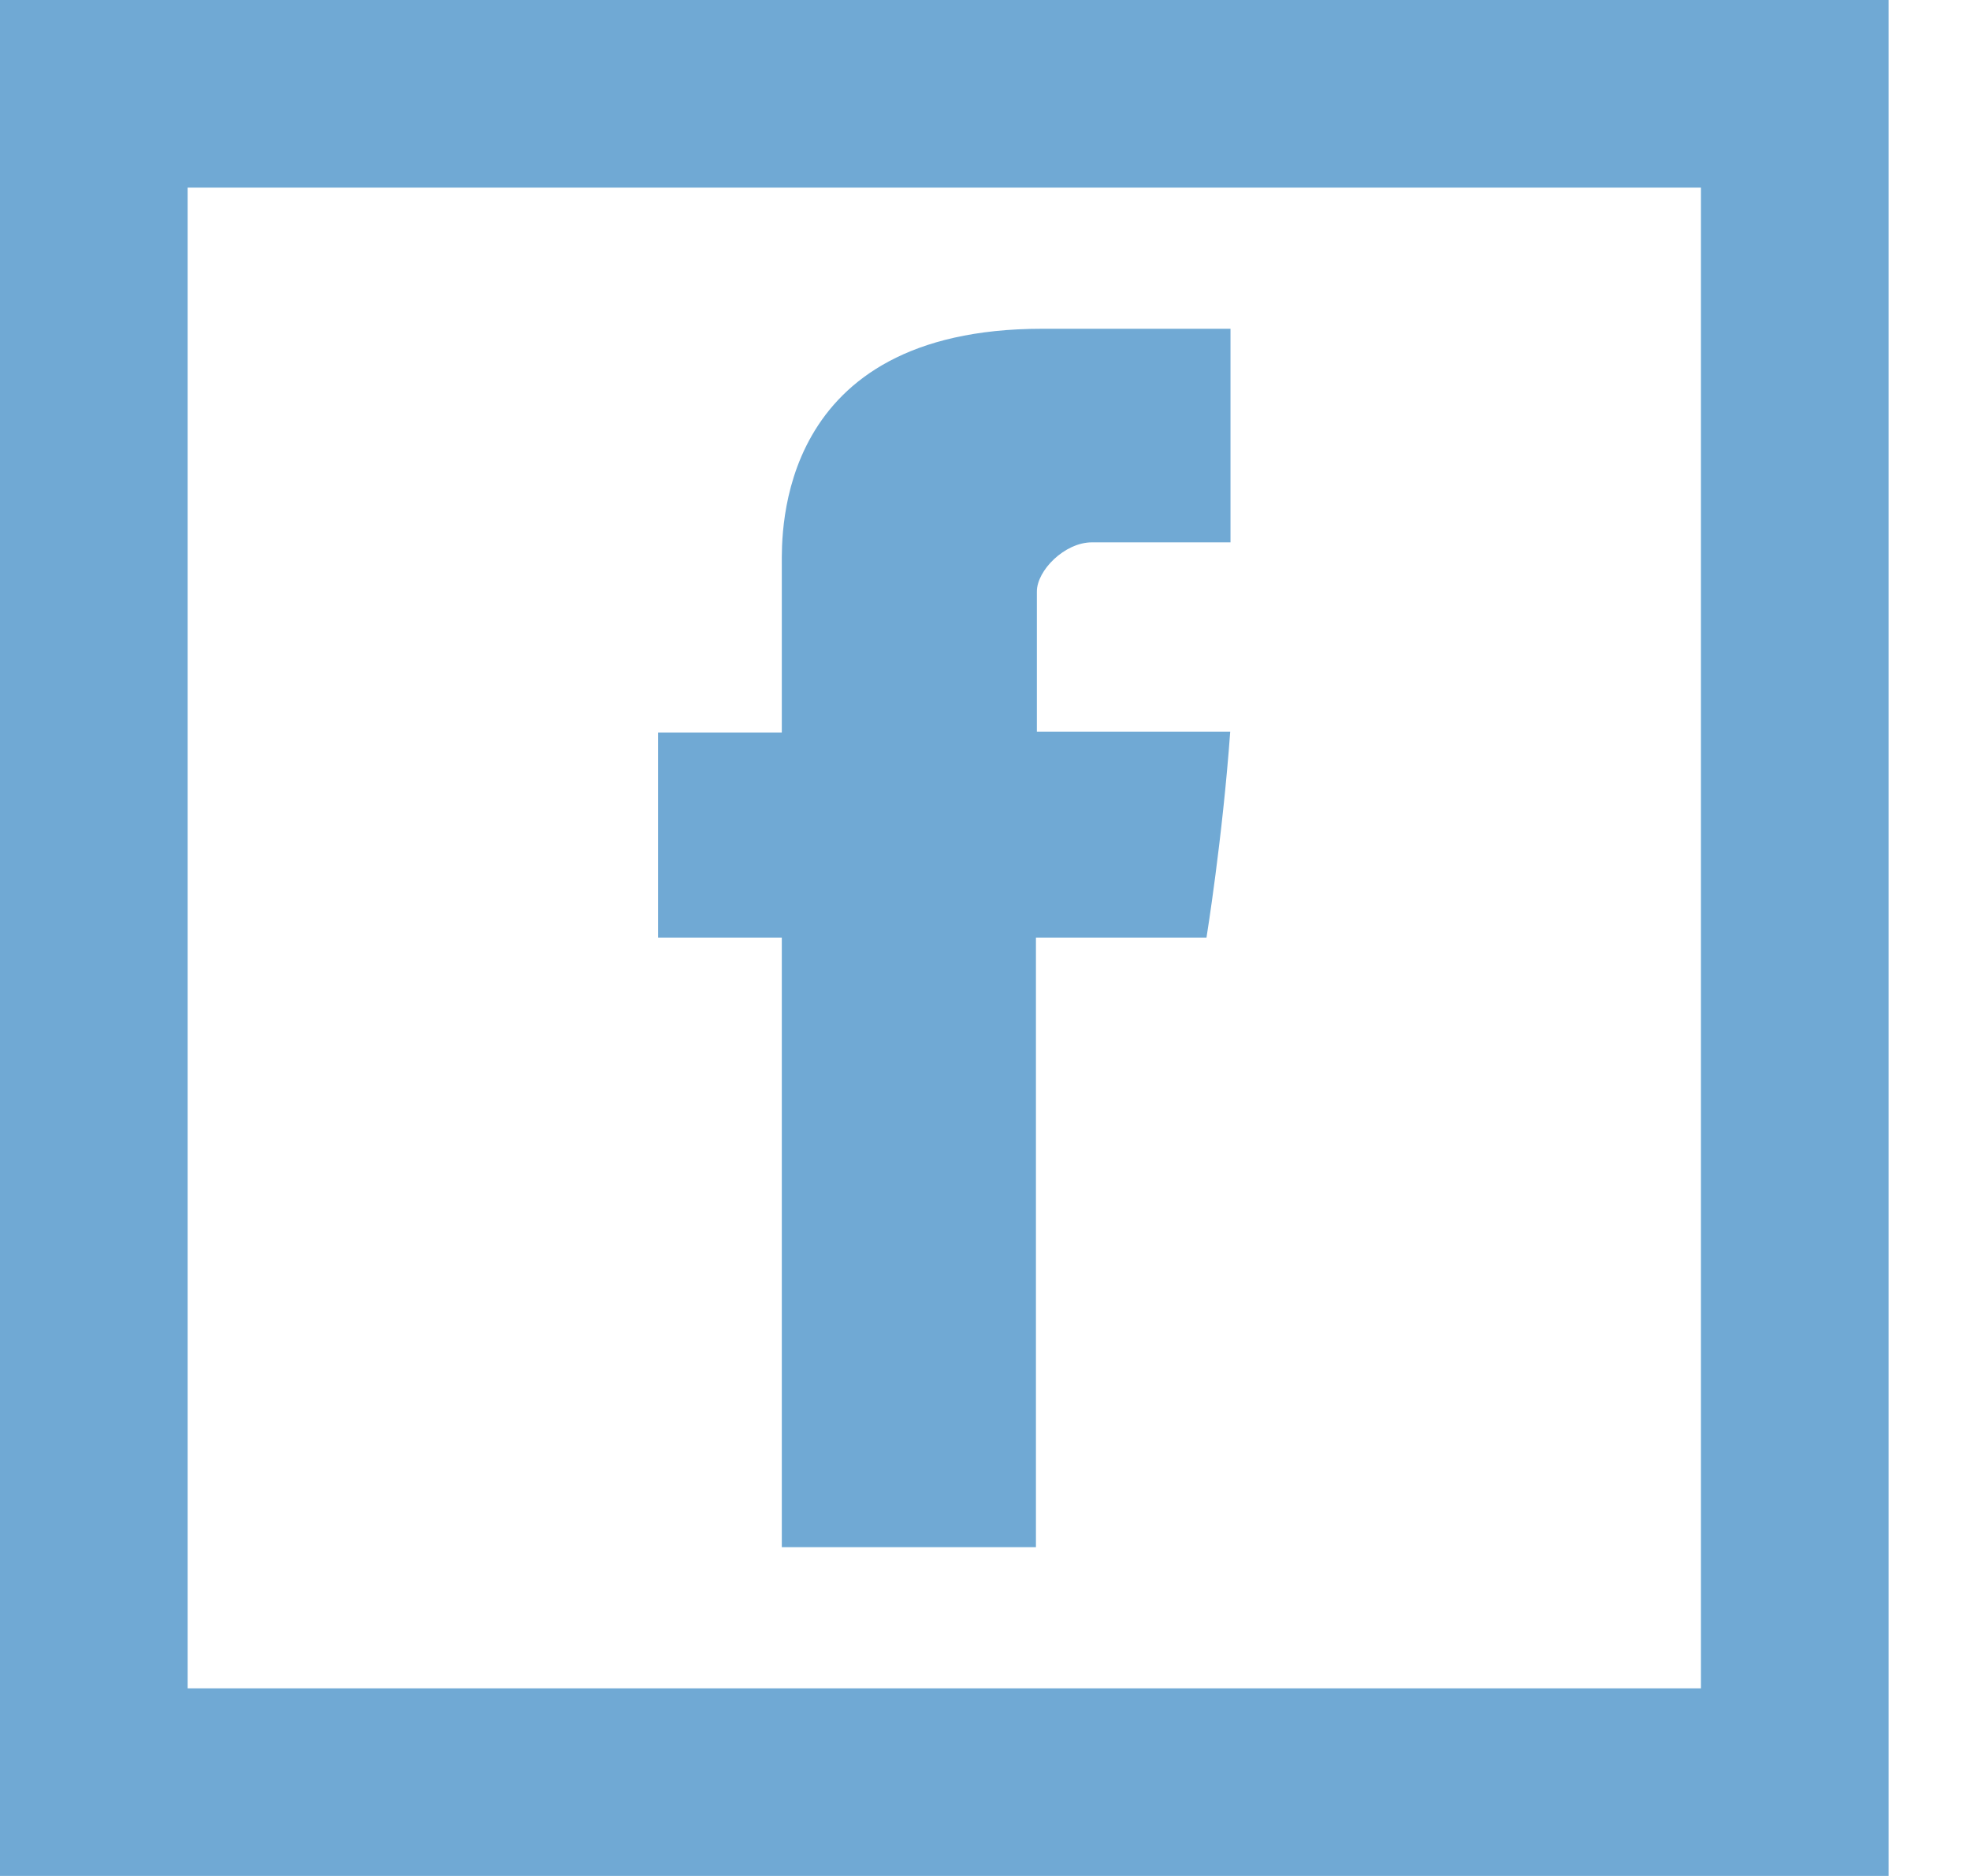 <?xml version="1.0" encoding="UTF-8"?>
<svg width="21px" height="20px" viewBox="0 0 21 20" version="1.1" xmlns="http://www.w3.org/2000/svg" xmlns:xlink="http://www.w3.org/1999/xlink">
    <!-- Generator: sketchtool 49 (51002) - http://www.bohemiancoding.com/sketch -->
    <title>08DDEAFA-EA6D-425C-901E-B49880633953</title>
    <desc>Created with sketchtool.</desc>
    <defs></defs>
    <g id="Page-1" stroke="none" stroke-width="1" fill="none" fill-rule="evenodd" opacity="0.561">
        <g id="Atomic" transform="translate(-1161, -111)" fill-rule="nonzero">
            <g id="ic_facebook" transform="translate(1161, 111)">
                <path d="M8.334,16.495 L11.043,16.495 L11.043,9.996 L12.861,9.996 C12.861,9.996 13.031,8.948 13.114,7.801 L11.053,7.801 L11.053,6.306 C11.053,6.082 11.348,5.782 11.641,5.782 L13.117,5.782 L13.117,3.505 L11.109,3.505 C8.267,3.505 8.334,5.694 8.334,6.021 L8.334,7.809 L7.015,7.809 L7.015,9.996 L8.334,9.996 L8.334,16.495 L8.334,16.495 Z" id="Shape" fill="#0066B3"></path>
                <path d="M1,1 L1,19 L19.132,19 L19.132,1 L1,1 Z" id="Shape" stroke="#0066B3" stroke-width="2"></path>
            </g>
        </g>
    </g>
</svg>